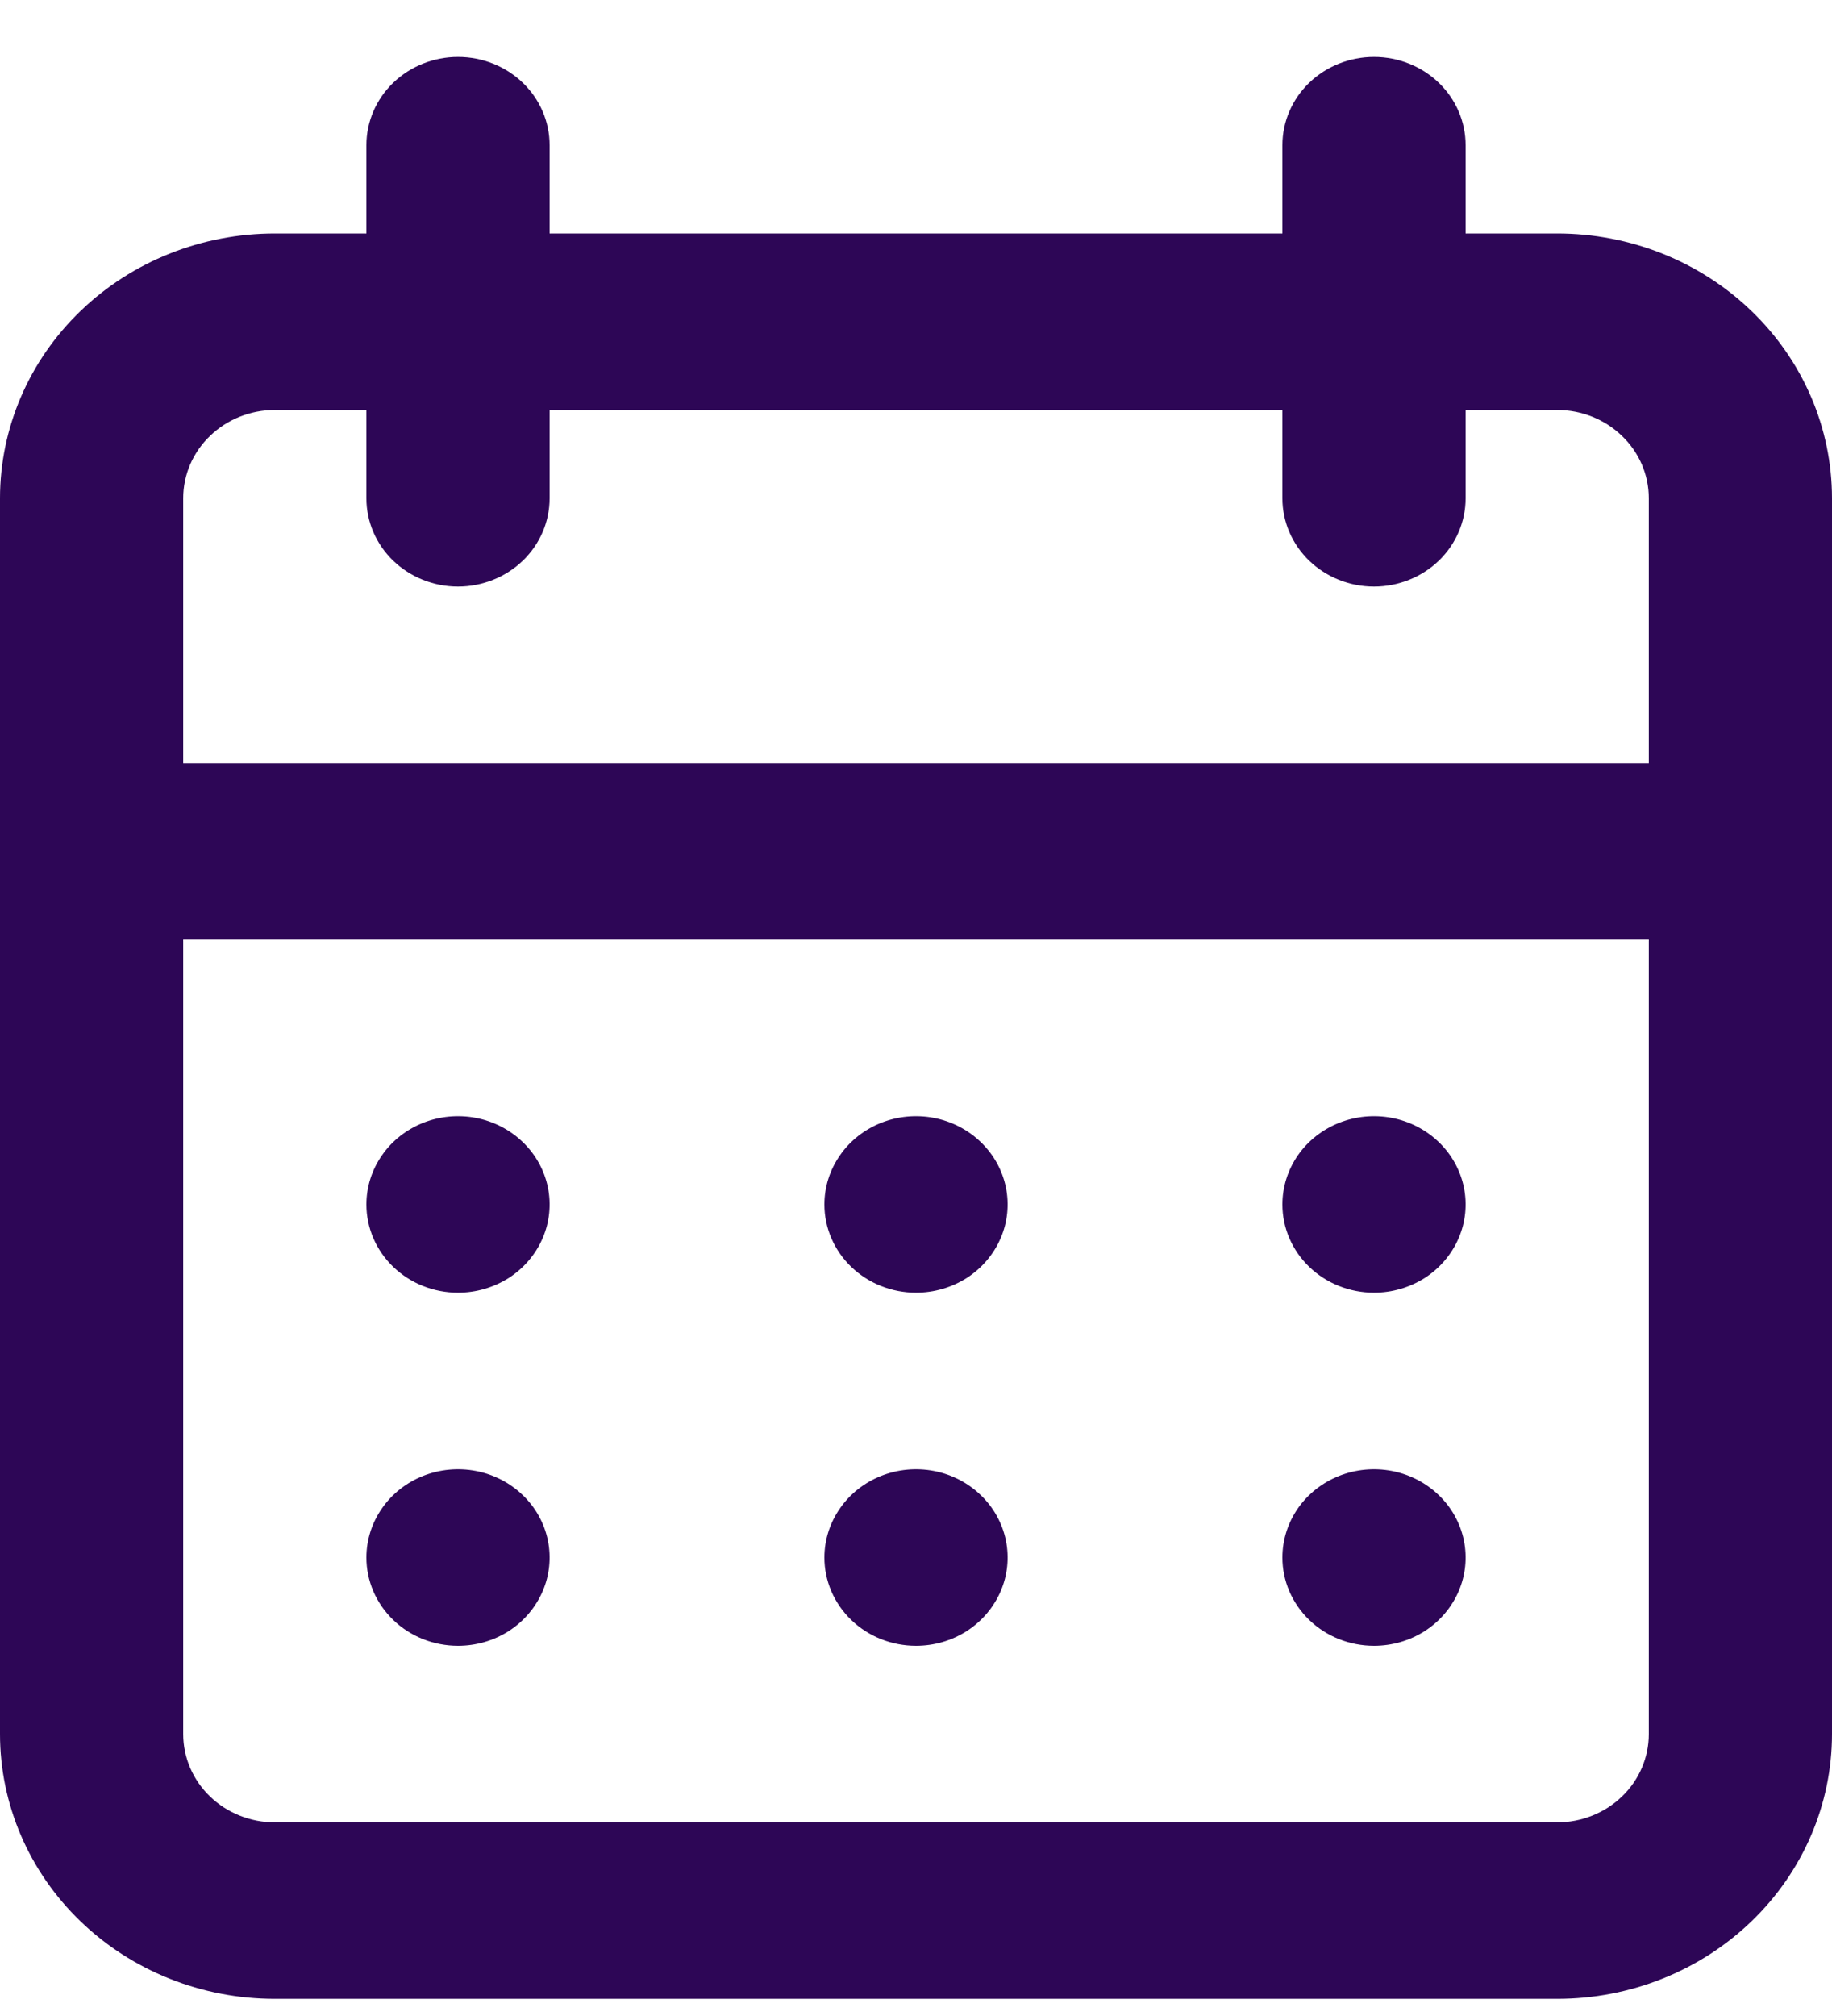<svg width="20" height="22" viewBox="0 0 20 22" fill="none" xmlns="http://www.w3.org/2000/svg">
<path d="M10 17.96C10.198 17.96 10.391 17.904 10.556 17.798C10.72 17.692 10.848 17.541 10.924 17.365C11 17.189 11.019 16.996 10.981 16.809C10.942 16.622 10.847 16.45 10.707 16.316C10.567 16.181 10.389 16.089 10.195 16.052C10.001 16.015 9.8 16.034 9.617 16.107C9.435 16.18 9.278 16.303 9.169 16.462C9.059 16.62 9 16.806 9 16.997C9 17.252 9.105 17.497 9.293 17.678C9.48 17.859 9.735 17.96 10 17.96ZM15 17.96C15.198 17.96 15.391 17.904 15.556 17.798C15.72 17.692 15.848 17.541 15.924 17.365C16 17.189 16.019 16.996 15.981 16.809C15.942 16.622 15.847 16.45 15.707 16.316C15.567 16.181 15.389 16.089 15.195 16.052C15.001 16.015 14.8 16.034 14.617 16.107C14.435 16.18 14.278 16.303 14.168 16.462C14.059 16.62 14 16.806 14 16.997C14 17.252 14.105 17.497 14.293 17.678C14.48 17.859 14.735 17.96 15 17.96ZM15 14.107C15.198 14.107 15.391 14.05 15.556 13.945C15.72 13.839 15.848 13.688 15.924 13.512C16 13.336 16.019 13.143 15.981 12.956C15.942 12.769 15.847 12.597 15.707 12.463C15.567 12.328 15.389 12.236 15.195 12.199C15.001 12.162 14.8 12.181 14.617 12.254C14.435 12.327 14.278 12.45 14.168 12.609C14.059 12.767 14 12.953 14 13.144C14 13.399 14.105 13.644 14.293 13.825C14.48 14.005 14.735 14.107 15 14.107ZM10 14.107C10.198 14.107 10.391 14.05 10.556 13.945C10.72 13.839 10.848 13.688 10.924 13.512C11 13.336 11.019 13.143 10.981 12.956C10.942 12.769 10.847 12.597 10.707 12.463C10.567 12.328 10.389 12.236 10.195 12.199C10.001 12.162 9.8 12.181 9.617 12.254C9.435 12.327 9.278 12.45 9.169 12.609C9.059 12.767 9 12.953 9 13.144C9 13.399 9.105 13.644 9.293 13.825C9.48 14.005 9.735 14.107 10 14.107ZM17 2.548H16V1.585C16 1.329 15.895 1.084 15.707 0.903C15.52 0.723 15.265 0.621 15 0.621C14.735 0.621 14.48 0.723 14.293 0.903C14.105 1.084 14 1.329 14 1.585V2.548H6V1.585C6 1.329 5.895 1.084 5.707 0.903C5.52 0.723 5.265 0.621 5 0.621C4.735 0.621 4.48 0.723 4.293 0.903C4.105 1.084 4 1.329 4 1.585V2.548H3C2.204 2.548 1.441 2.852 0.879 3.394C0.316 3.936 0 4.671 0 5.438V18.923C0 19.69 0.316 20.425 0.879 20.967C1.441 21.509 2.204 21.813 3 21.813H17C17.796 21.813 18.559 21.509 19.121 20.967C19.684 20.425 20 19.69 20 18.923V5.438C20 4.671 19.684 3.936 19.121 3.394C18.559 2.852 17.796 2.548 17 2.548ZM18 18.923C18 19.179 17.895 19.424 17.707 19.605C17.52 19.785 17.265 19.887 17 19.887H3C2.735 19.887 2.48 19.785 2.293 19.605C2.105 19.424 2 19.179 2 18.923V10.254H18V18.923ZM18 8.327H2V5.438C2 5.182 2.105 4.937 2.293 4.757C2.48 4.576 2.735 4.474 3 4.474H4V5.438C4 5.693 4.105 5.938 4.293 6.119C4.48 6.299 4.735 6.401 5 6.401C5.265 6.401 5.52 6.299 5.707 6.119C5.895 5.938 6 5.693 6 5.438V4.474H14V5.438C14 5.693 14.105 5.938 14.293 6.119C14.48 6.299 14.735 6.401 15 6.401C15.265 6.401 15.52 6.299 15.707 6.119C15.895 5.938 16 5.693 16 5.438V4.474H17C17.265 4.474 17.52 4.576 17.707 4.757C17.895 4.937 18 5.182 18 5.438V8.327ZM5 14.107C5.198 14.107 5.391 14.05 5.556 13.945C5.72 13.839 5.848 13.688 5.924 13.512C6 13.336 6.019 13.143 5.981 12.956C5.942 12.769 5.847 12.597 5.707 12.463C5.567 12.328 5.389 12.236 5.195 12.199C5.001 12.162 4.8 12.181 4.617 12.254C4.435 12.327 4.278 12.45 4.169 12.609C4.059 12.767 4 12.953 4 13.144C4 13.399 4.105 13.644 4.293 13.825C4.48 14.005 4.735 14.107 5 14.107ZM5 17.96C5.198 17.96 5.391 17.904 5.556 17.798C5.72 17.692 5.848 17.541 5.924 17.365C6 17.189 6.019 16.996 5.981 16.809C5.942 16.622 5.847 16.45 5.707 16.316C5.567 16.181 5.389 16.089 5.195 16.052C5.001 16.015 4.8 16.034 4.617 16.107C4.435 16.18 4.278 16.303 4.169 16.462C4.059 16.62 4 16.806 4 16.997C4 17.252 4.105 17.497 4.293 17.678C4.48 17.859 4.735 17.96 5 17.96Z" fill="#2D0656"/>
</svg>
